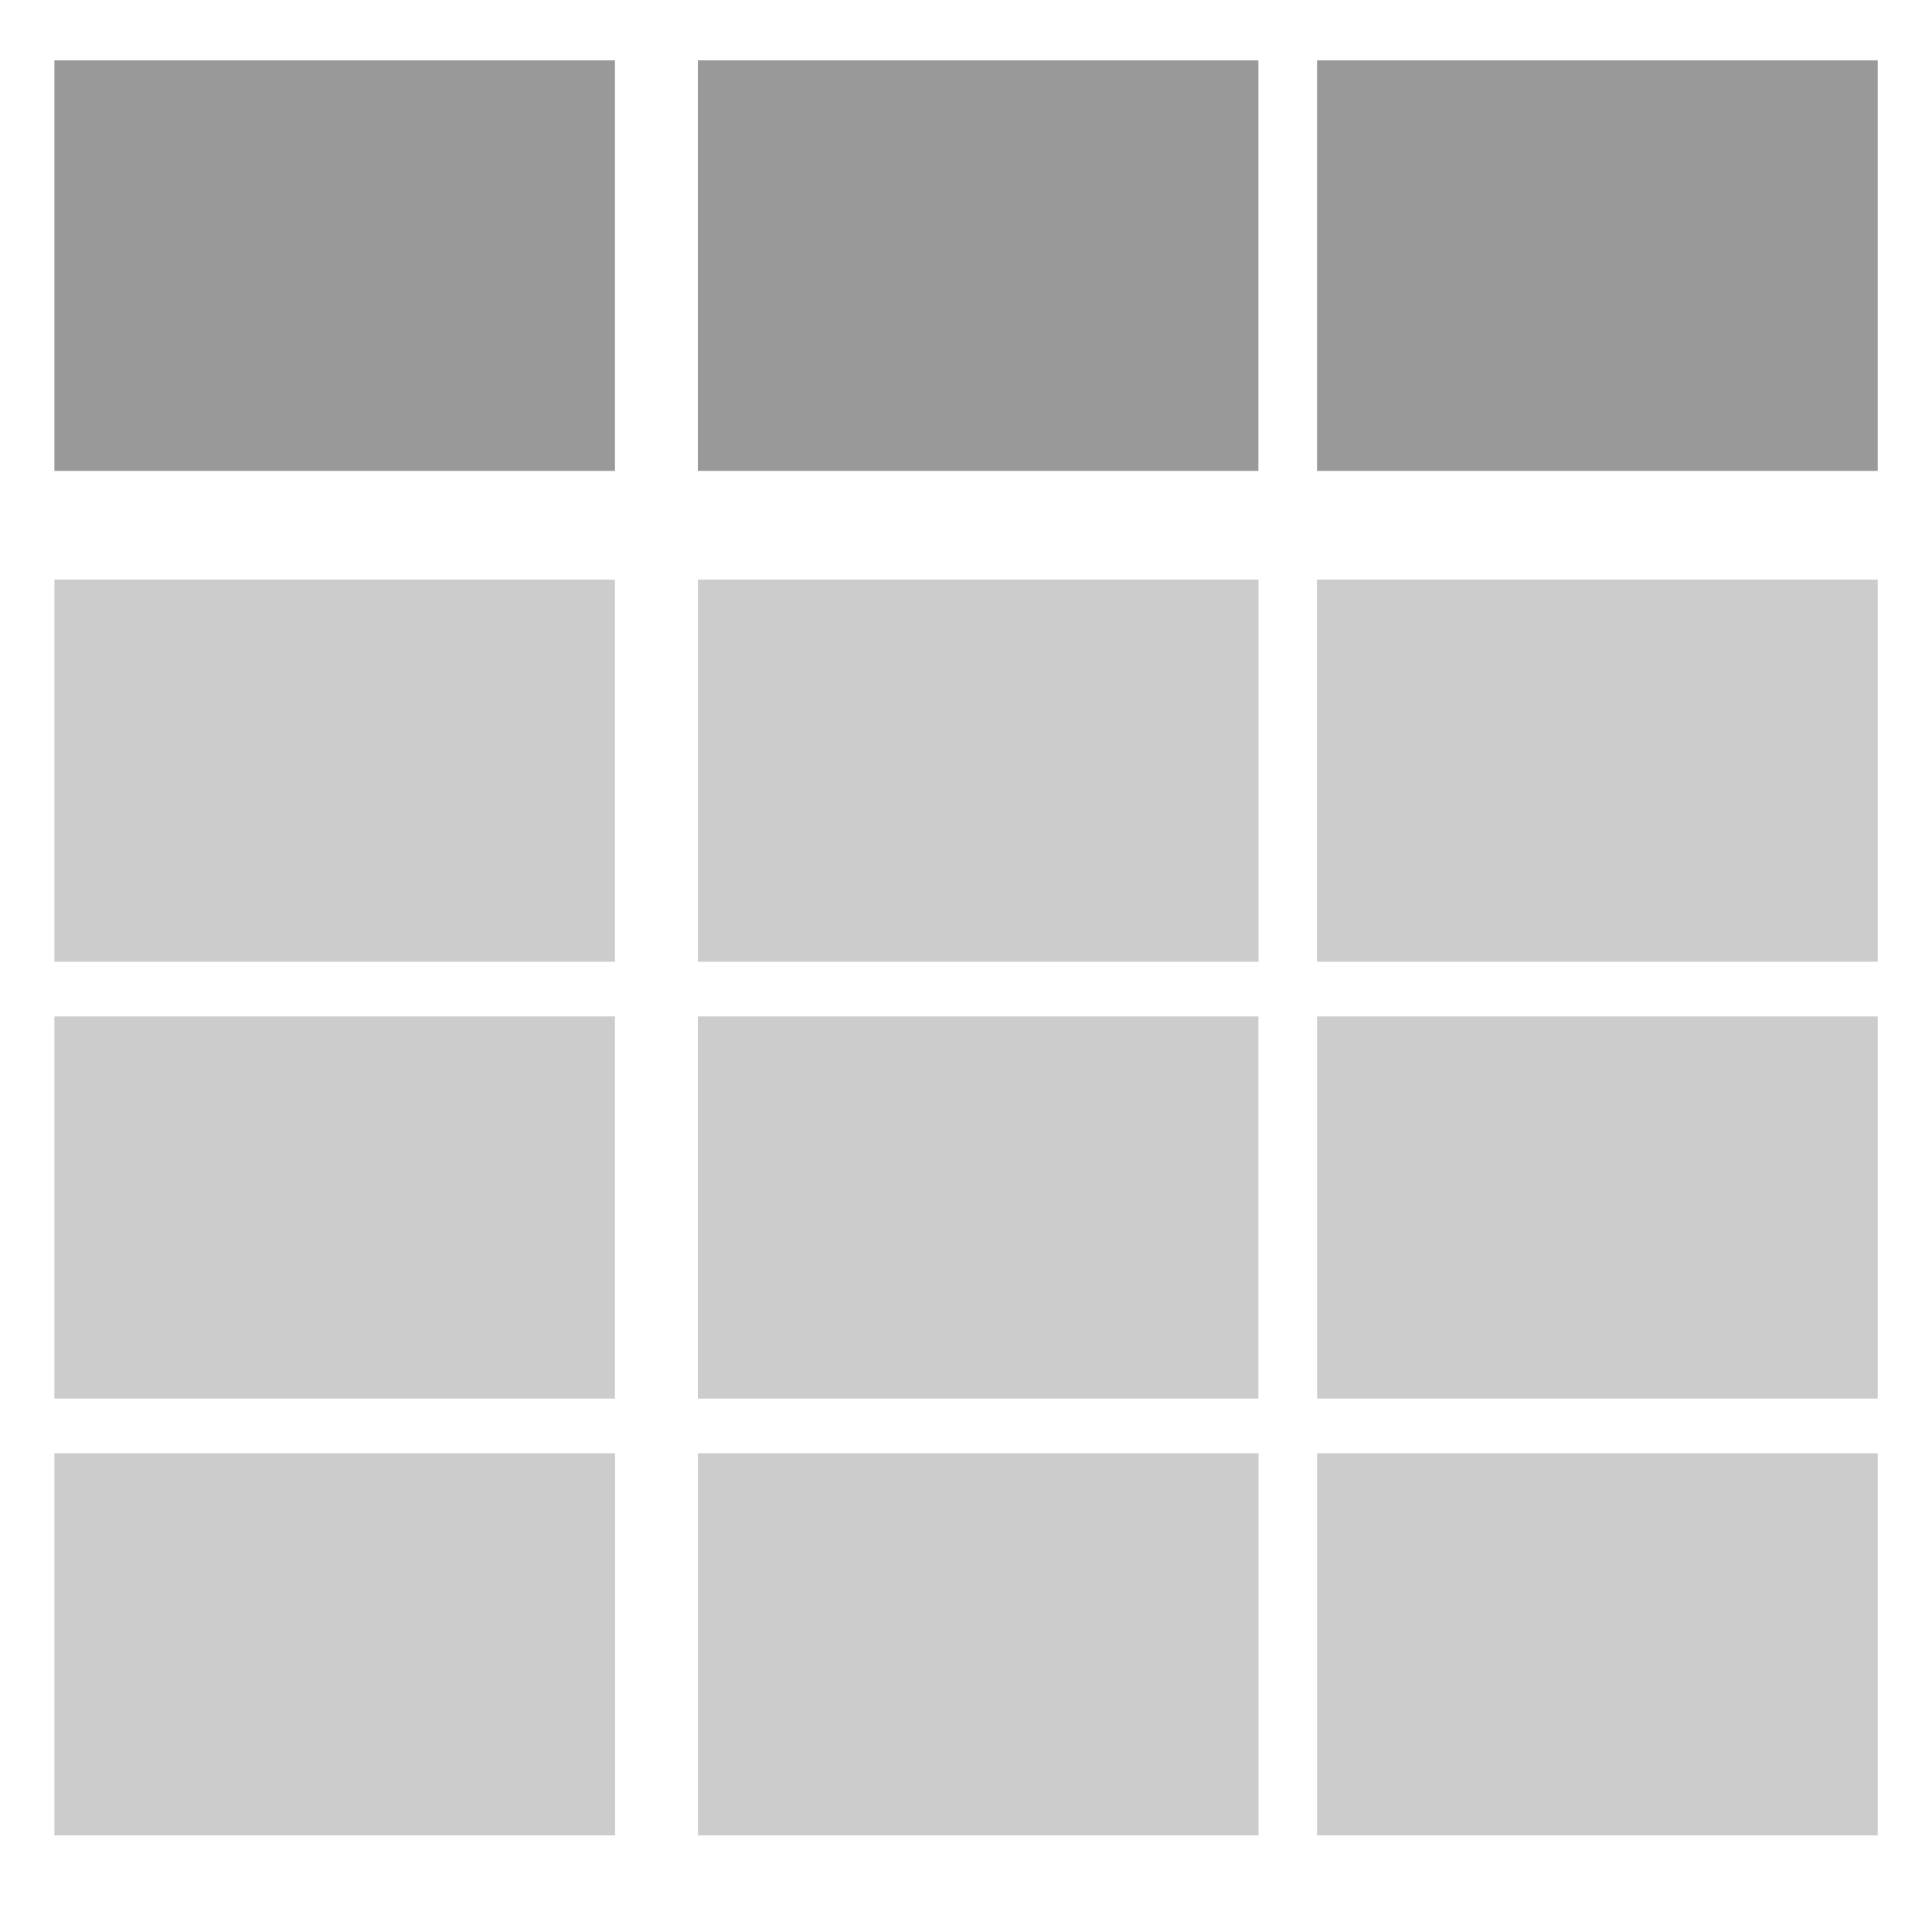 <?xml version="1.0" encoding="utf-8"?>
<!-- Generator: Adobe Illustrator 15.0.0, SVG Export Plug-In . SVG Version: 6.00 Build 0)  -->
<!DOCTYPE svg PUBLIC "-//W3C//DTD SVG 1.1//EN" "http://www.w3.org/Graphics/SVG/1.1/DTD/svg11.dtd">
<svg version="1.1"
	 id="svg2" inkscape:version="0.48.4 r9939" sodipodi:docname="basic.svg" xmlns:dc="http://purl.org/dc/elements/1.1/" xmlns:cc="http://creativecommons.org/ns#" xmlns:rdf="http://www.w3.org/1999/02/22-rdf-syntax-ns#" xmlns:svg="http://www.w3.org/2000/svg" xmlns:sodipodi="http://sodipodi.sourceforge.net/DTD/sodipodi-0.dtd" xmlns:inkscape="http://www.inkscape.org/namespaces/inkscape"
	 xmlns="http://www.w3.org/2000/svg" xmlns:xlink="http://www.w3.org/1999/xlink" x="0px" y="0px" width="20px" height="20px"
	 viewBox="0 0 20 20" enable-background="new 0 0 20 20" xml:space="preserve">
<sodipodi:namedview  inkscape:current-layer="svg2" inkscape:window-y="24" inkscape:window-x="65" inkscape:window-height="1056" inkscape:window-width="1855" inkscape:pageshadow="2" inkscape:pageopacity="0" id="namedview21" inkscape:window-maximized="1" borderopacity="1" bordercolor="#666666" showgrid="false" pagecolor="#ffffff" guidetolerance="10" inkscape:cy="15" gridtolerance="10" inkscape:cx="-0.81527822" objecttolerance="10" inkscape:zoom="7.8666667">
	</sodipodi:namedview>
<title  id="title4">acc_default_module</title>
<desc  id="desc6">Created with Sketch.</desc>
<rect x="0.563" y="0.625" fill="#999999" width="5.803" height="4.25"/>
<sodipodi:namedview  inkscape:current-layer="svg2" inkscape:window-y="24" inkscape:window-x="65" inkscape:window-height="1056" inkscape:window-width="1855" inkscape:pageshadow="2" inkscape:pageopacity="0" id="namedview21" inkscape:window-maximized="1" borderopacity="1" bordercolor="#666666" showgrid="false" pagecolor="#ffffff" guidetolerance="10" inkscape:cy="15" gridtolerance="10" inkscape:cx="-0.81527822" objecttolerance="10" inkscape:zoom="7.8666667">
	</sodipodi:namedview>
<title  id="title4">acc_default_module</title>
<desc  id="desc6">Created with Sketch.</desc>
<rect x="7.224" y="0.625" fill="#999999" width="5.803" height="4.25"/>
<sodipodi:namedview  inkscape:current-layer="svg2" inkscape:window-y="24" inkscape:window-x="65" inkscape:window-height="1056" inkscape:window-width="1855" inkscape:pageshadow="2" inkscape:pageopacity="0" id="namedview21" inkscape:window-maximized="1" borderopacity="1" bordercolor="#666666" showgrid="false" pagecolor="#ffffff" guidetolerance="10" inkscape:cy="15" gridtolerance="10" inkscape:cx="-0.81527822" objecttolerance="10" inkscape:zoom="7.8666667">
	</sodipodi:namedview>
<title  id="title4">acc_default_module</title>
<desc  id="desc6">Created with Sketch.</desc>
<rect x="13.634" y="0.625" fill="#999999" width="5.804" height="4.25"/>
<rect x="0.563" y="6" fill="#CCCCCC" width="5.803" height="3.956"/>
<rect x="7.225" y="6" fill="#CCCCCC" width="5.803" height="3.956"/>
<rect x="13.633" y="6" fill="#CCCCCC" width="5.805" height="3.956"/>
<rect x="0.563" y="10.522" fill="#CCCCCC" width="5.803" height="3.956"/>
<rect x="7.224" y="10.522" fill="#CCCCCC" width="5.803" height="3.956"/>
<rect x="13.634" y="10.522" fill="#CCCCCC" width="5.804" height="3.956"/>
<rect x="0.563" y="15.044" fill="#CCCCCC" width="5.804" height="3.956"/>
<rect x="7.225" y="15.044" fill="#CCCCCC" width="5.803" height="3.956"/>
<rect x="13.634" y="15.044" fill="#CCCCCC" width="5.804" height="3.956"/>
</svg>
